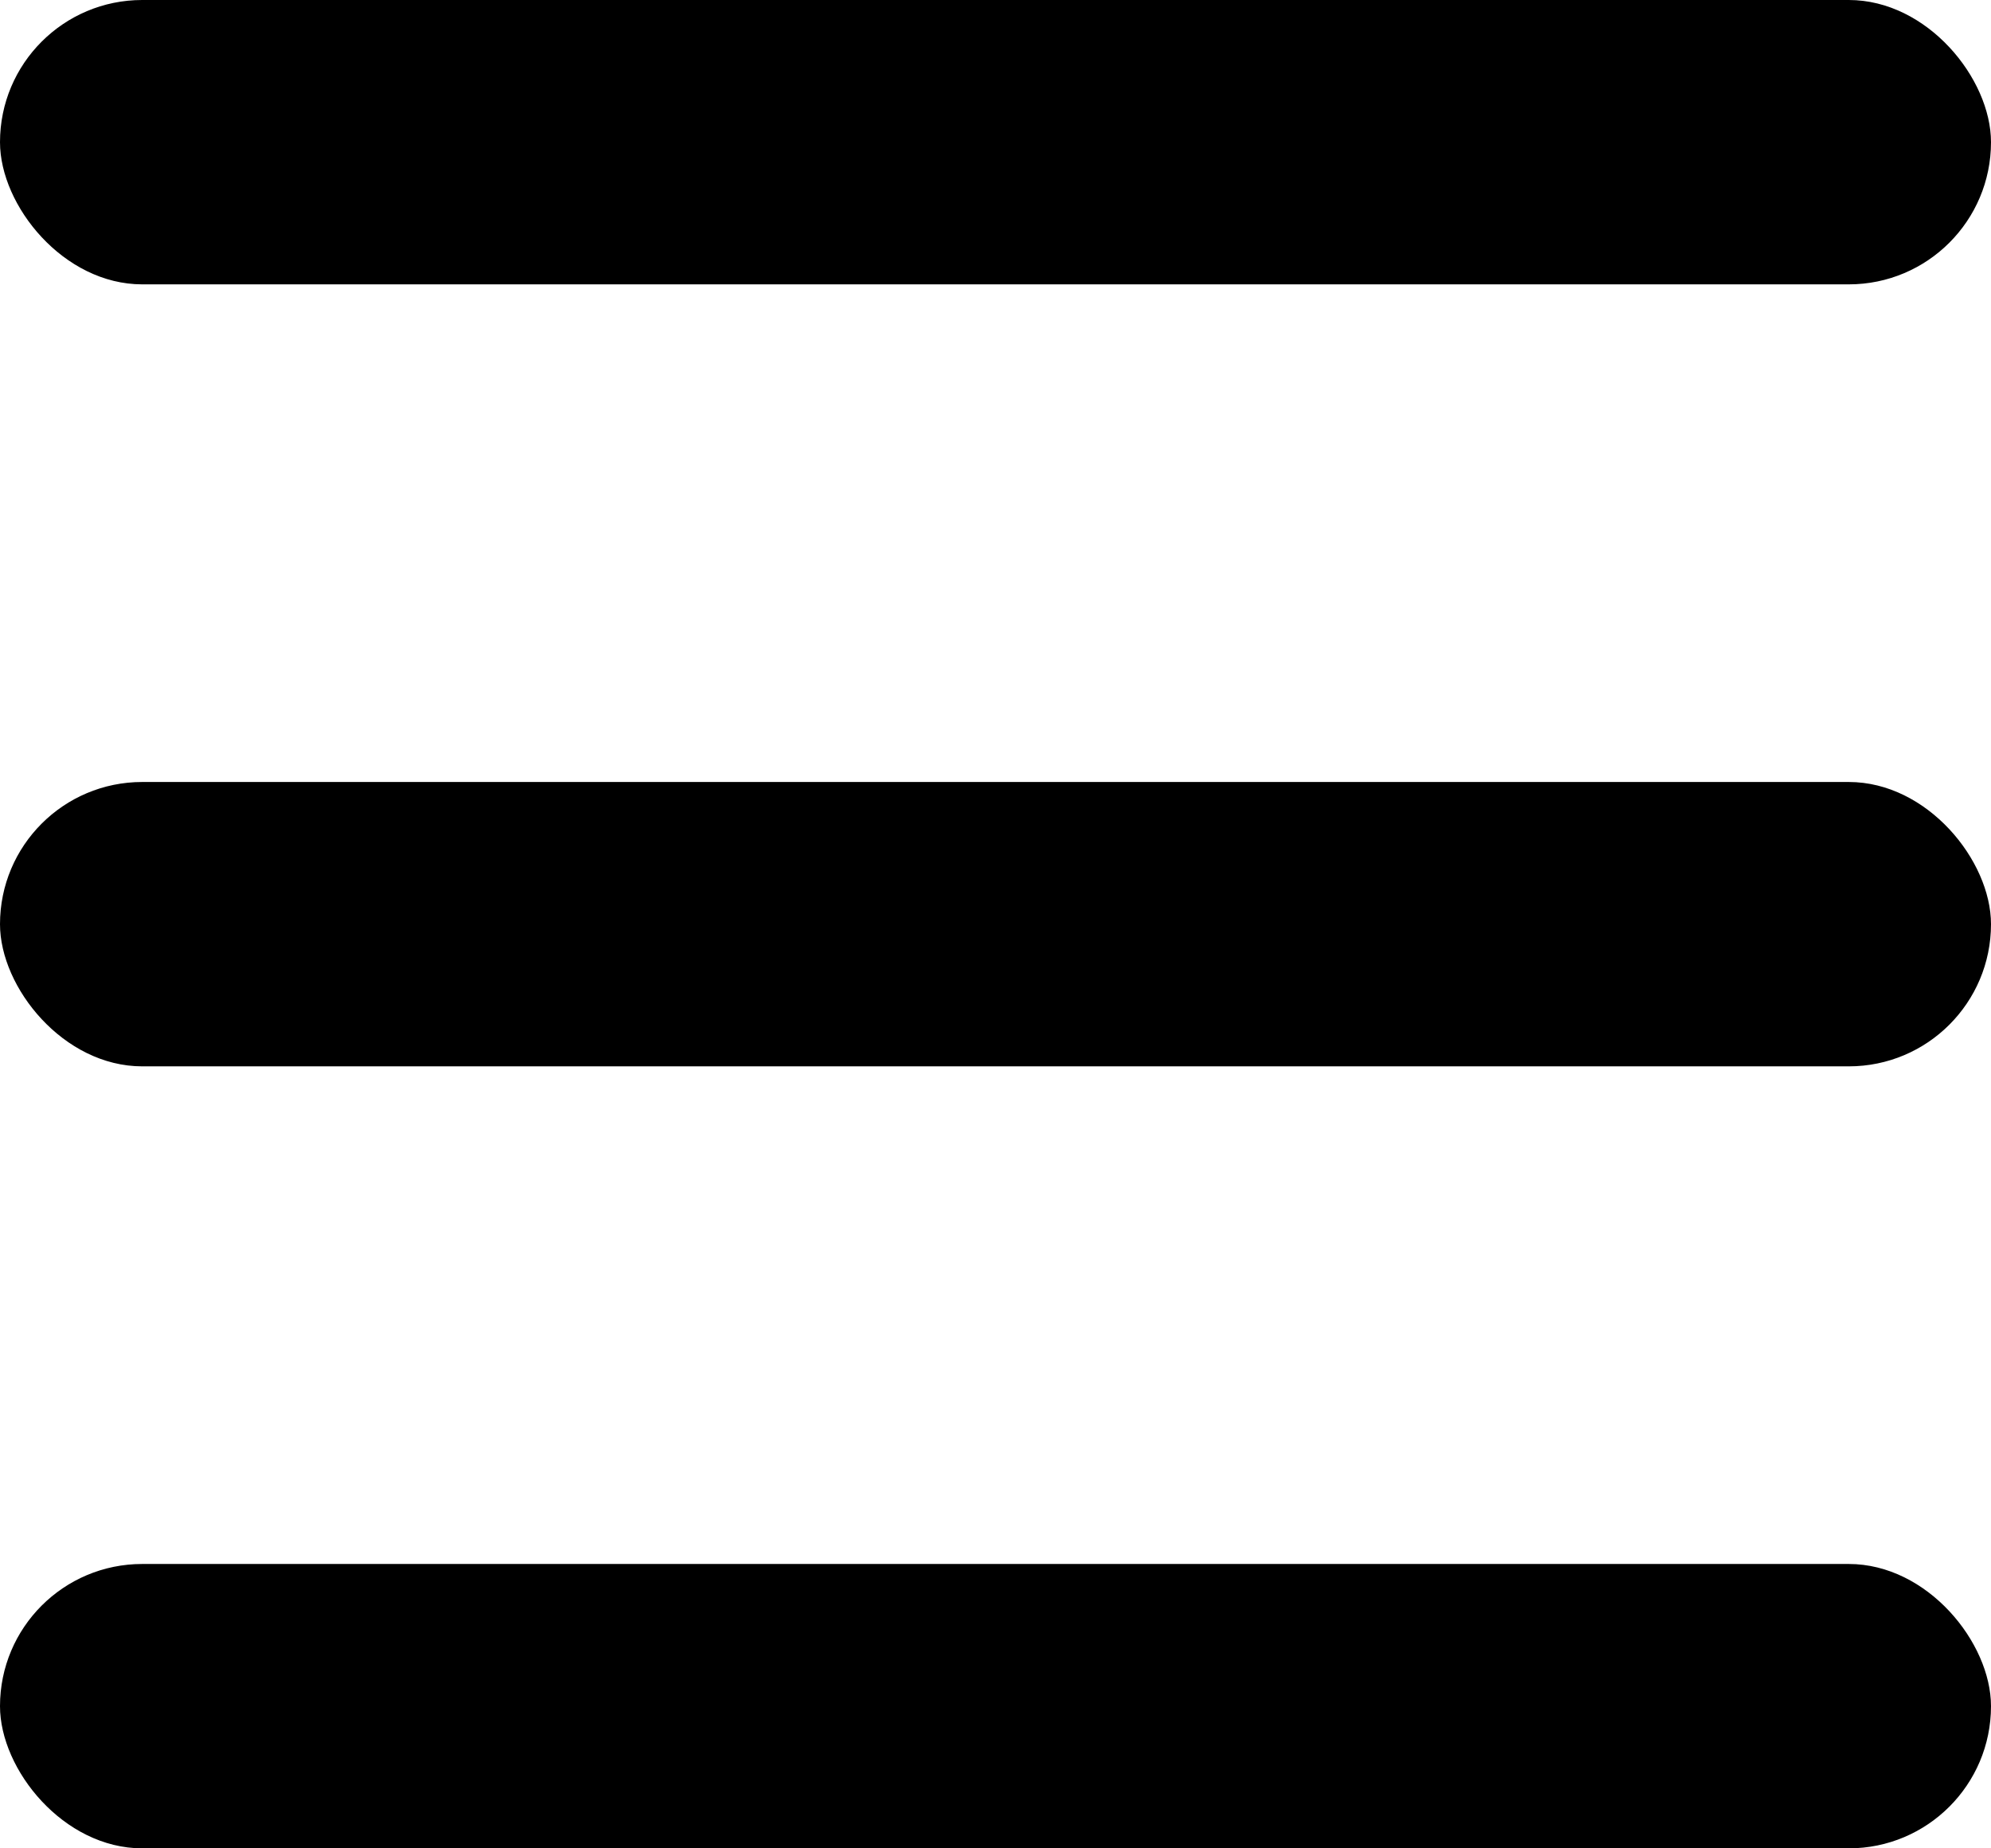 <svg xmlns="http://www.w3.org/2000/svg" viewBox="0 0 14 13">
  <rect y="5.5" width="14" height="2" rx="1"/>
  <rect width="14" height="2" rx="1"/>
  <rect y="11" width="14" height="2" rx="1"/>
</svg>
